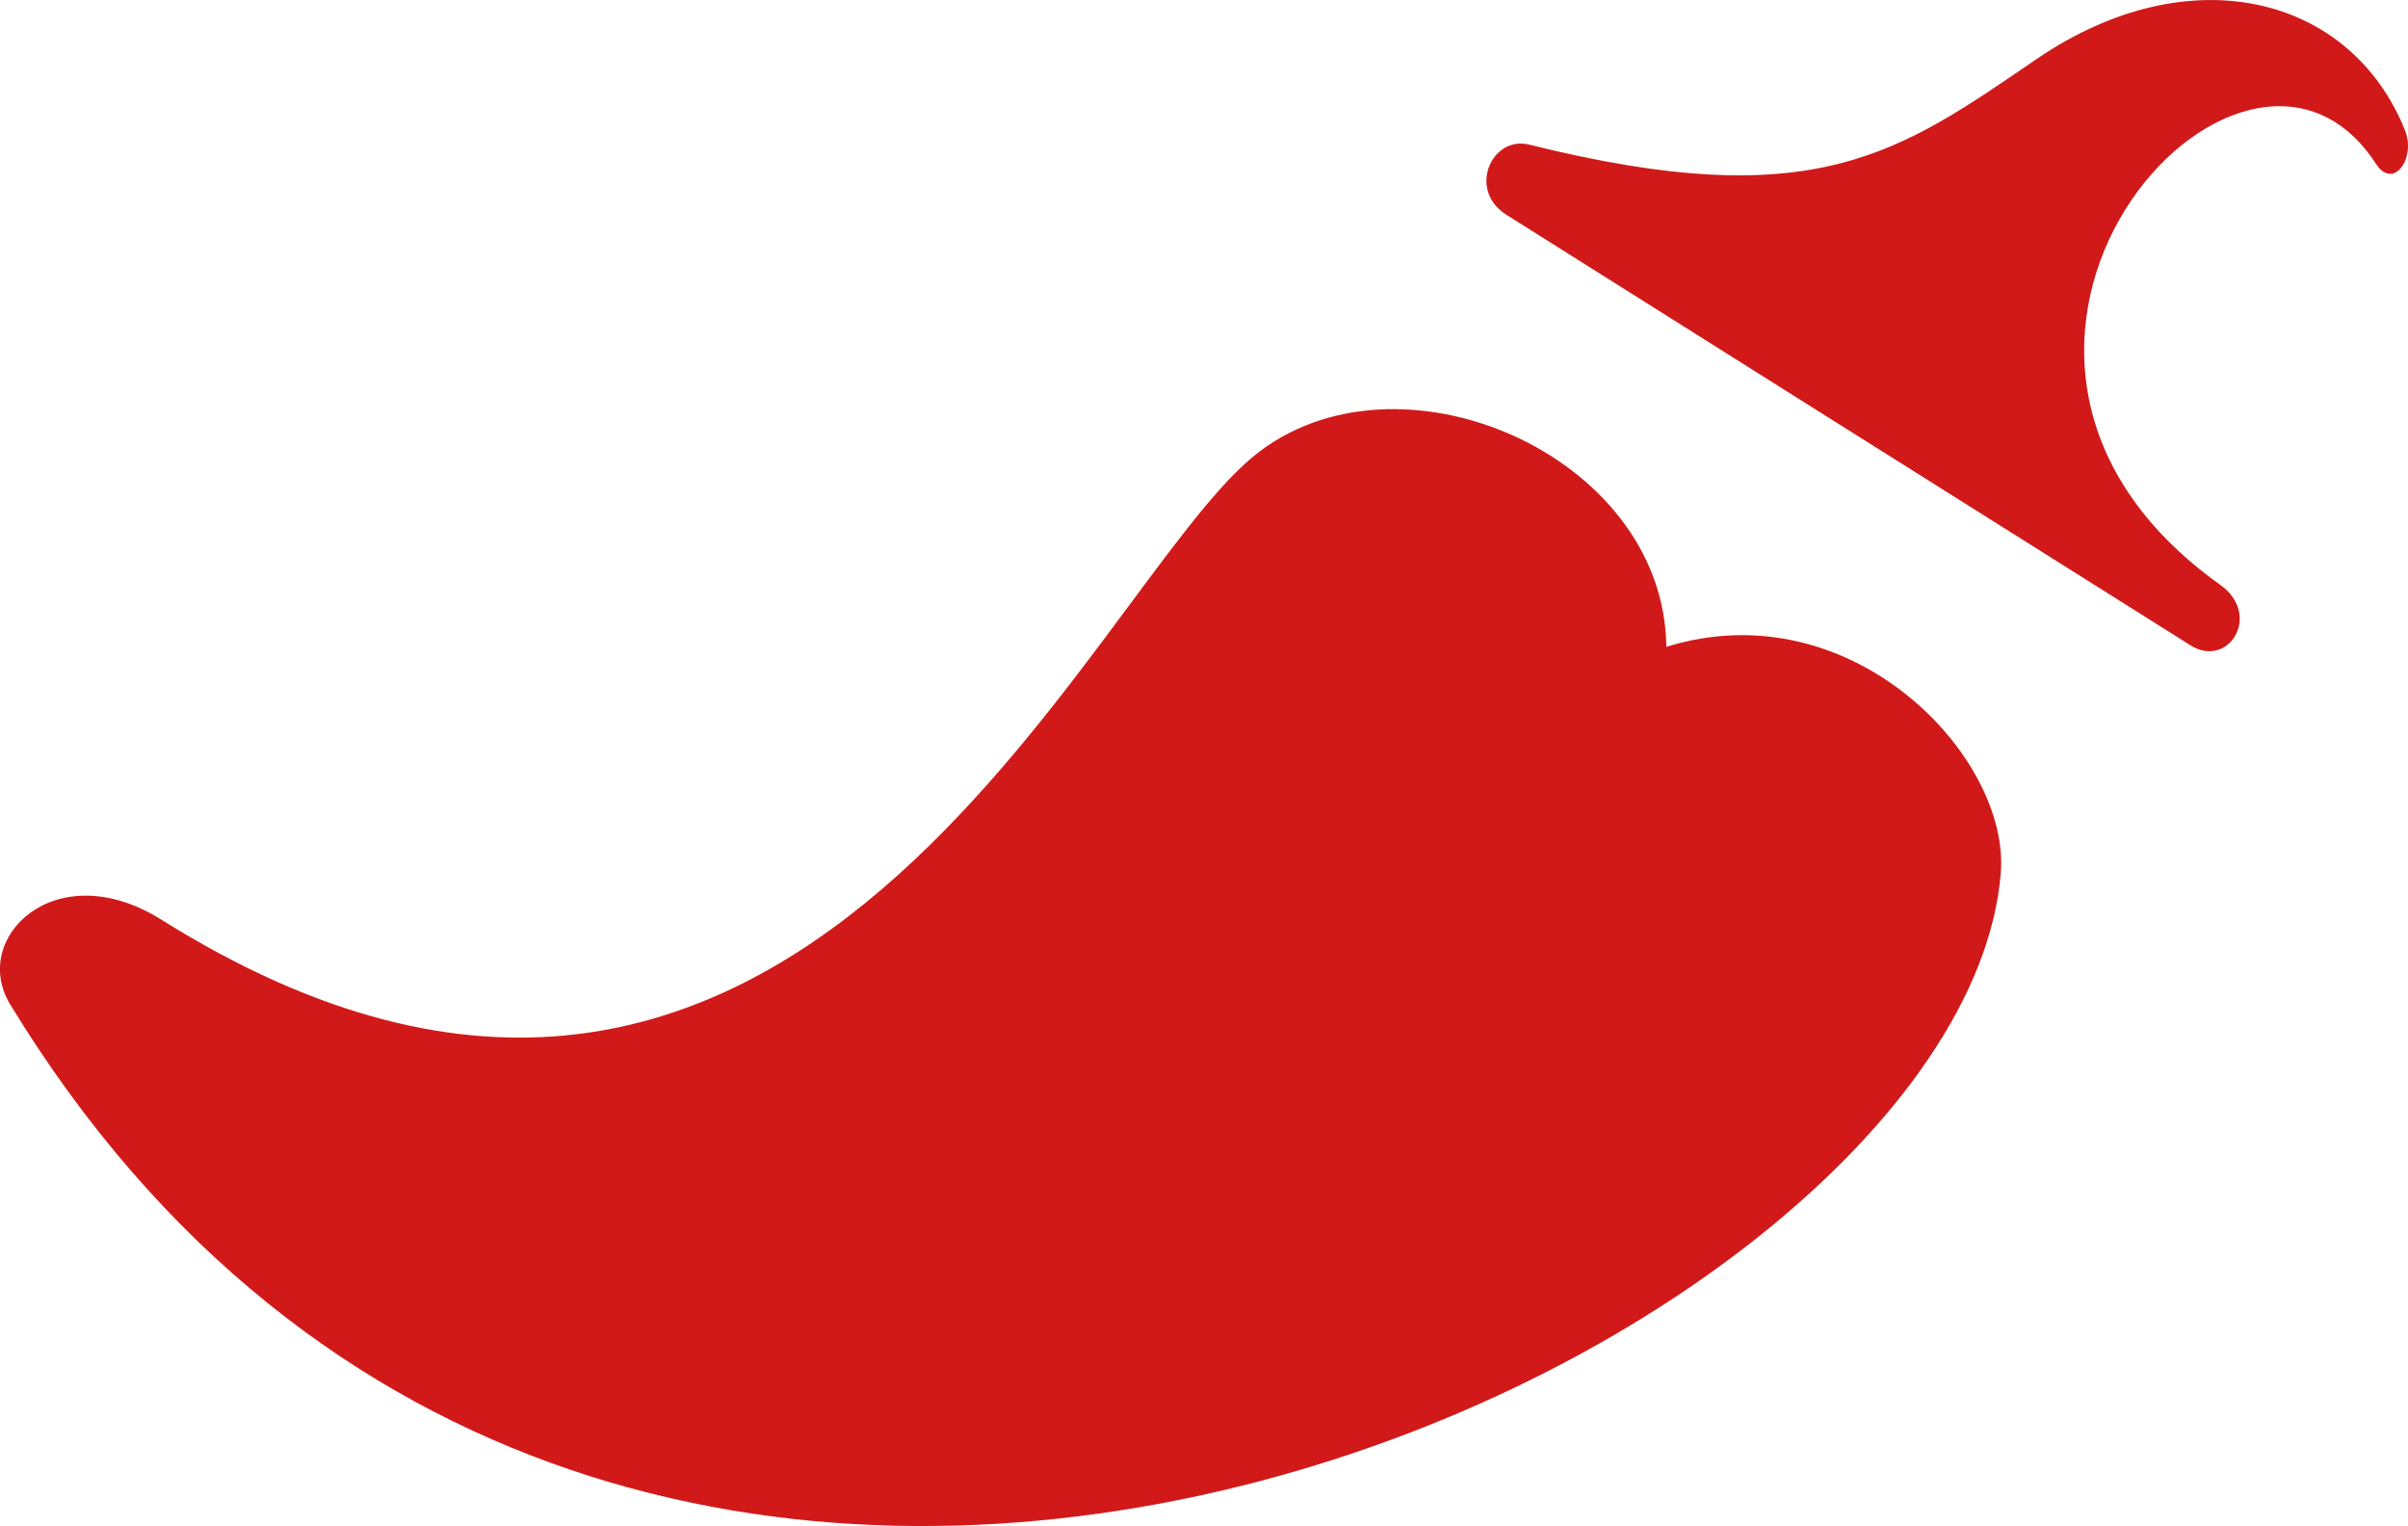 <?xml version="1.0" encoding="utf-8"?>
<!-- Generator: Adobe Illustrator 19.1.0, SVG Export Plug-In . SVG Version: 6.00 Build 0)  -->
<svg version="1.1" id="Layer_1" xmlns="http://www.w3.org/2000/svg" xmlns:xlink="http://www.w3.org/1999/xlink" x="0px" y="0px"
	 viewBox="688.4 146.2 727.9 461.2" style="enable-background:new 688.4 146.2 727.9 461.2;" xml:space="preserve">
<style type="text/css">
	.st0{fill:#D11919;}
</style>
<path id="Jalapeno" class="st0" d="M1143.9,211.2c-12.1-7.5-4.6-24.1,6.7-21.3c86.4,21.5,111.6,2.7,153.5-25.9
	c46-31.4,94.8-19.4,111.3,21.6c3.4,8.4-3.5,18.2-8.8,10.1c-40.2-62.1-146.2,56.6-47,127.3c12.6,9,2.5,25.5-9.1,18.2
	C1338.8,333.9,1143.9,211.2,1143.9,211.2z M1067.2,284.2c43-35.5,124.3-0.9,124.9,57.5c55.9-17.4,104,33.2,101.1,68.4
	c-11.9,146.2-419.1,339-601.7,39.7c-12.3-20.1,13.7-45.6,45.6-25.7C928.8,544.3,1016.7,325.8,1067.2,284.2L1067.2,284.2z"/>
</svg>
